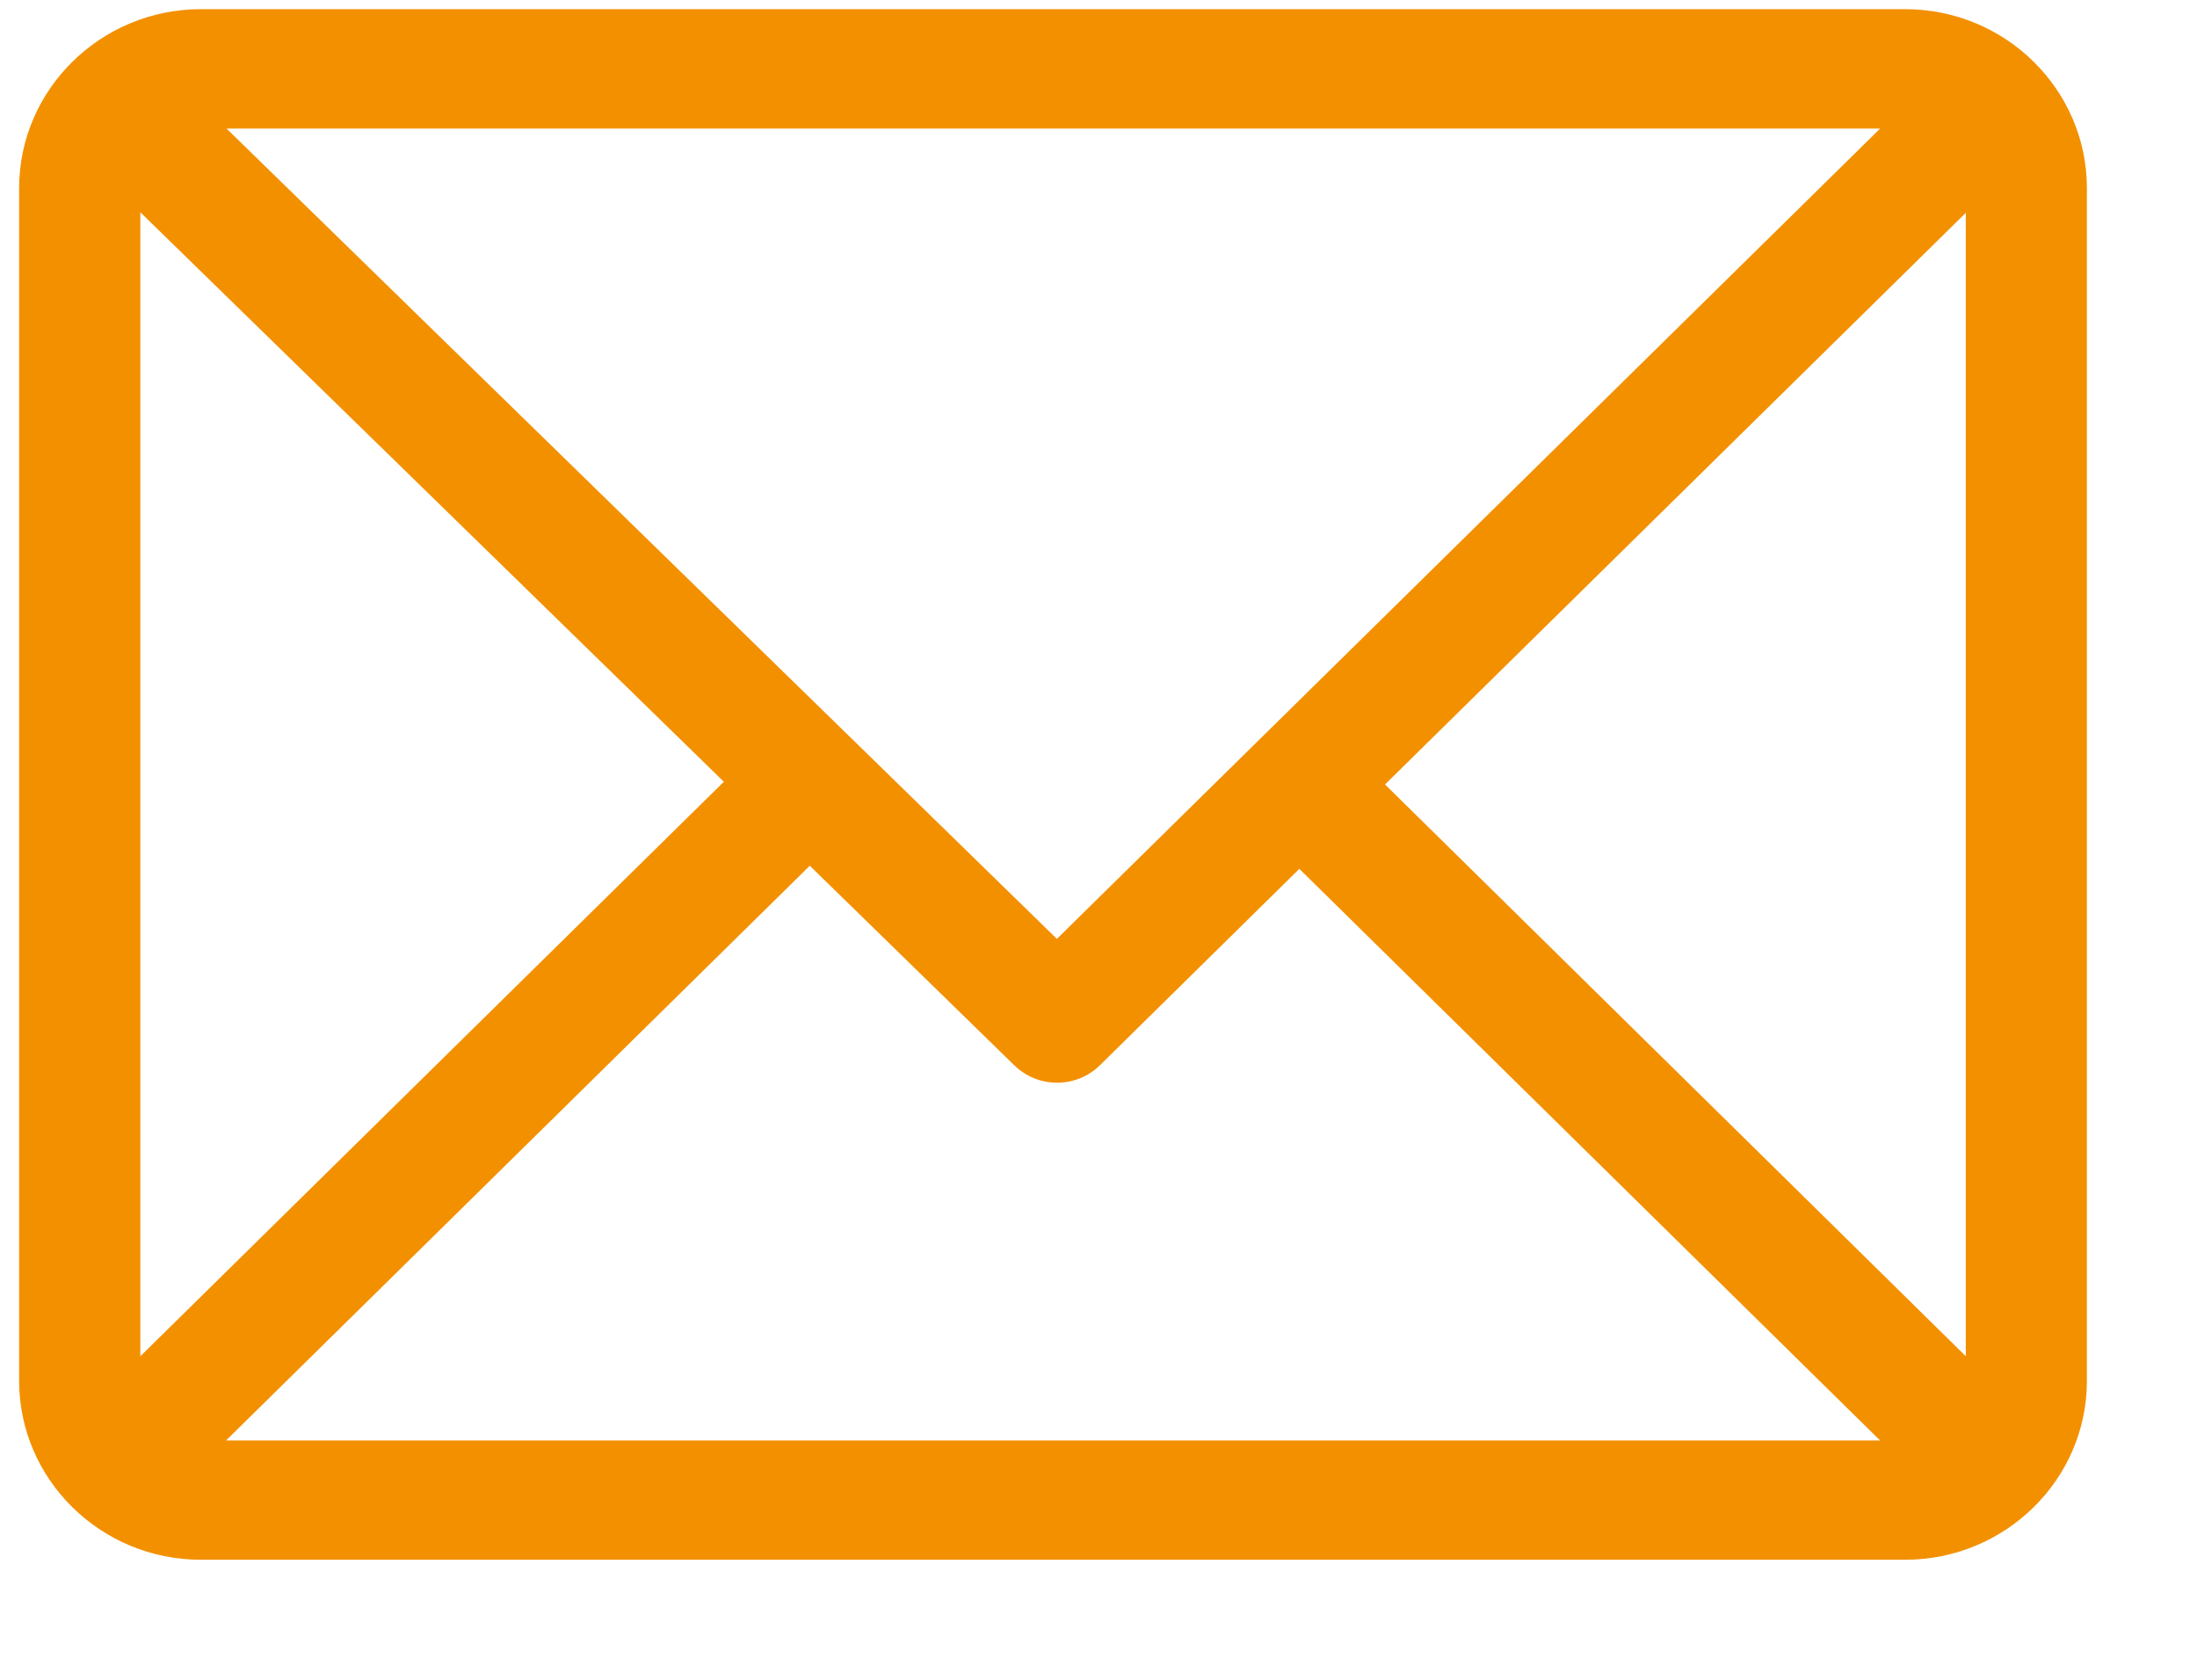 <?xml version="1.0" encoding="UTF-8"?>
<svg width="17px" height="13px" viewBox="0 0 17 13" version="1.1" xmlns="http://www.w3.org/2000/svg" xmlns:xlink="http://www.w3.org/1999/xlink">
    <!-- Generator: Sketch 58 (84663) - https://sketch.com -->
    <title>pending</title>
    <desc>Created with Sketch.</desc>
    <g id="User" stroke="none" stroke-width="1" fill="none" fill-rule="evenodd">
        <path d="M14.742,0.071 L1.554,0.071 C0.78,0.071 0.148,0.693 0.148,1.456 L0.148,10.687 C0.148,11.447 0.777,12.071 1.554,12.071 L14.742,12.071 C15.514,12.071 16.148,11.452 16.148,10.687 L16.148,1.456 C16.148,0.695 15.519,0.071 14.742,0.071 Z M14.548,0.995 L8.178,7.266 L1.753,0.995 L14.548,0.995 Z M1.086,10.496 L1.086,1.643 L5.601,6.05 L1.086,10.496 Z M1.749,11.148 L6.266,6.7 L7.849,8.245 C8.033,8.424 8.328,8.424 8.511,8.244 L10.054,6.724 L14.548,11.148 L1.749,11.148 Z M15.211,10.496 L10.717,6.071 L15.211,1.647 L15.211,10.496 Z" id="pending" fill="#F39000" fill-rule="nonzero"></path>
    </g>
</svg>